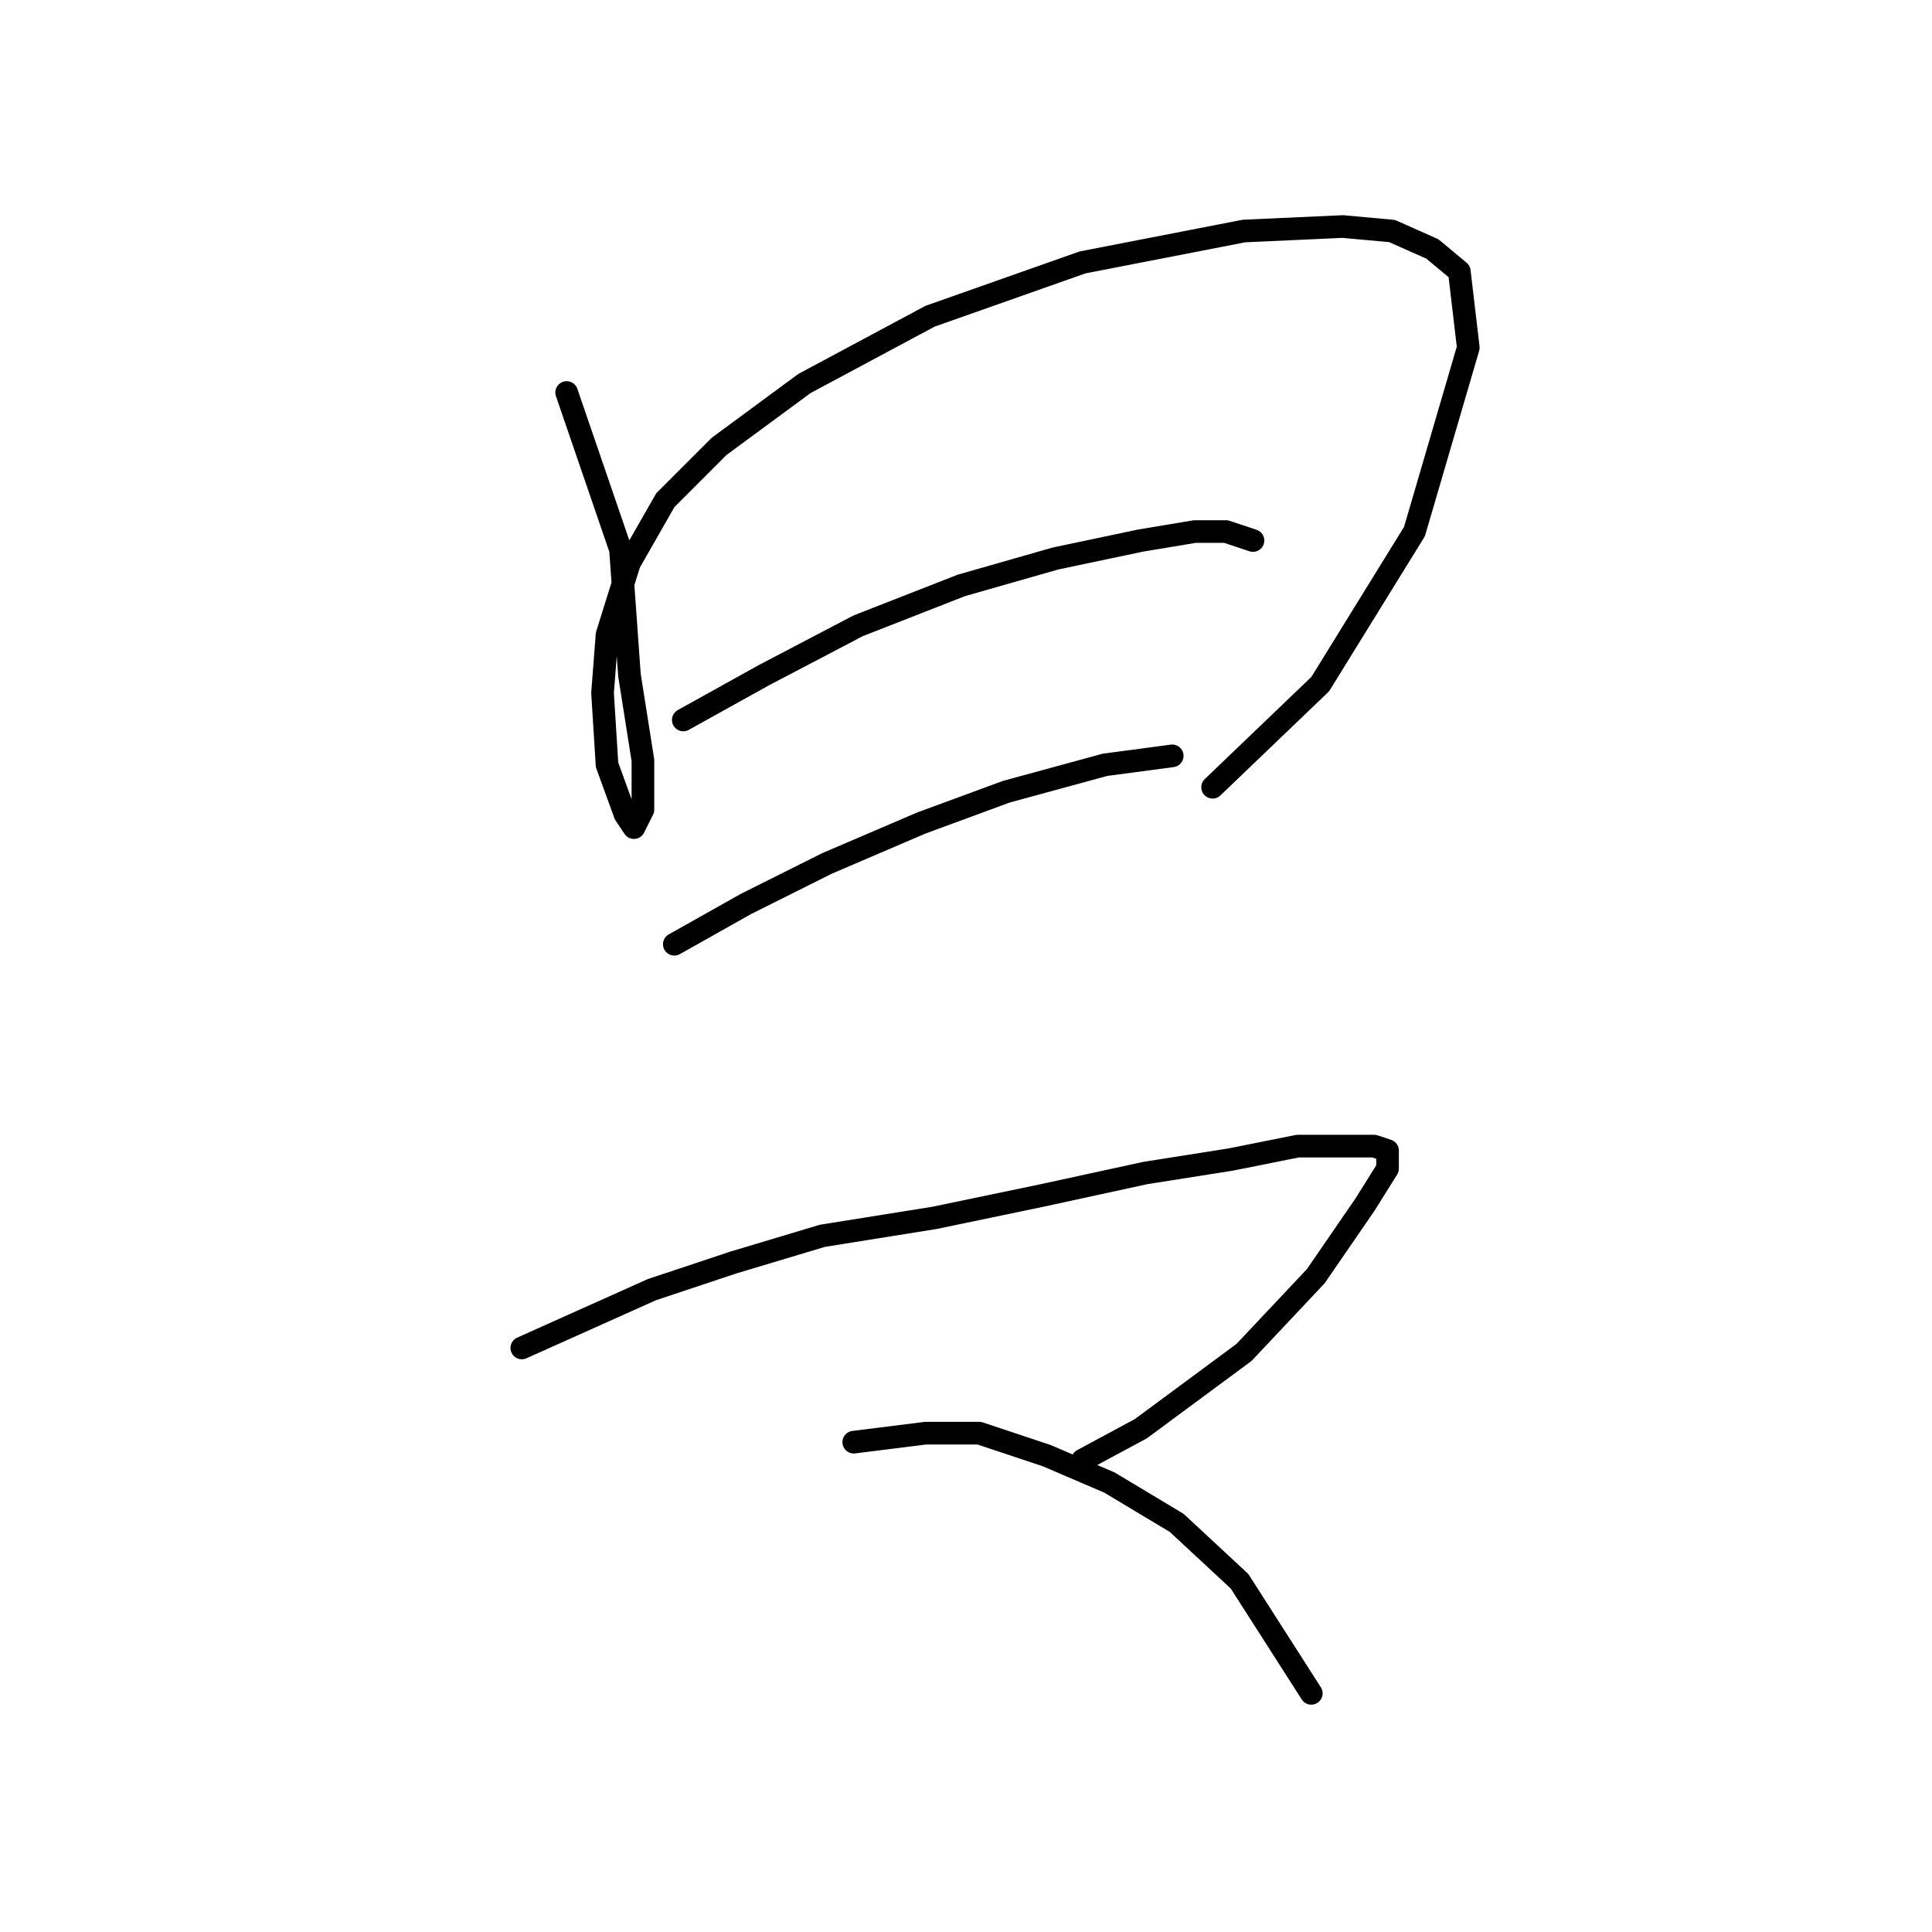 <?xml version="1.0" standalone="no"?>
    <svg width="256" height="256" xmlns="http://www.w3.org/2000/svg" version="1.1">
    <polyline stroke="black" stroke-width="3" stroke-linecap="round" fill="transparent" stroke-linejoin="round" points="75.085 52.009 82.218 72.812 83.406 89.455 85.19 100.748 85.19 107.286 84.001 109.664 82.812 107.881 80.435 101.342 79.84 91.832 80.435 84.105 83.406 74.595 88.162 66.274 95.294 59.141 106.587 50.82 123.23 41.904 143.439 34.772 164.837 30.611 177.913 30.017 184.451 30.611 189.801 32.989 193.367 35.961 194.556 46.065 187.423 70.435 174.941 90.644 160.676 104.314 160.676 104.314 " />
        <polyline stroke="black" stroke-width="3" stroke-linecap="round" fill="transparent" stroke-linejoin="round" points="90.539 95.399 101.238 89.455 113.72 82.917 127.391 77.567 139.873 74.001 151.166 71.623 158.299 70.435 162.459 70.435 166.026 71.623 166.026 71.623 " />
        <polyline stroke="black" stroke-width="3" stroke-linecap="round" fill="transparent" stroke-linejoin="round" points="89.35 125.118 98.86 119.768 109.559 114.419 122.041 109.069 133.335 104.909 146.411 101.342 155.327 100.154 155.327 100.154 " />
        <polyline stroke="black" stroke-width="3" stroke-linecap="round" fill="transparent" stroke-linejoin="round" points="69.141 178.612 86.378 170.885 97.077 167.319 108.965 163.752 123.824 161.375 138.09 158.403 151.76 155.431 163.054 153.648 171.969 151.865 177.913 151.865 182.074 151.865 183.857 152.459 183.857 154.837 180.885 159.592 174.347 169.102 164.837 179.206 151.166 189.311 143.439 193.471 143.439 193.471 " />
        <polyline stroke="black" stroke-width="3" stroke-linecap="round" fill="transparent" stroke-linejoin="round" points="113.126 191.094 122.636 189.905 129.768 189.905 138.684 192.877 147.005 196.443 155.921 201.793 164.242 209.52 173.752 224.379 173.752 224.379 " />
        </svg>